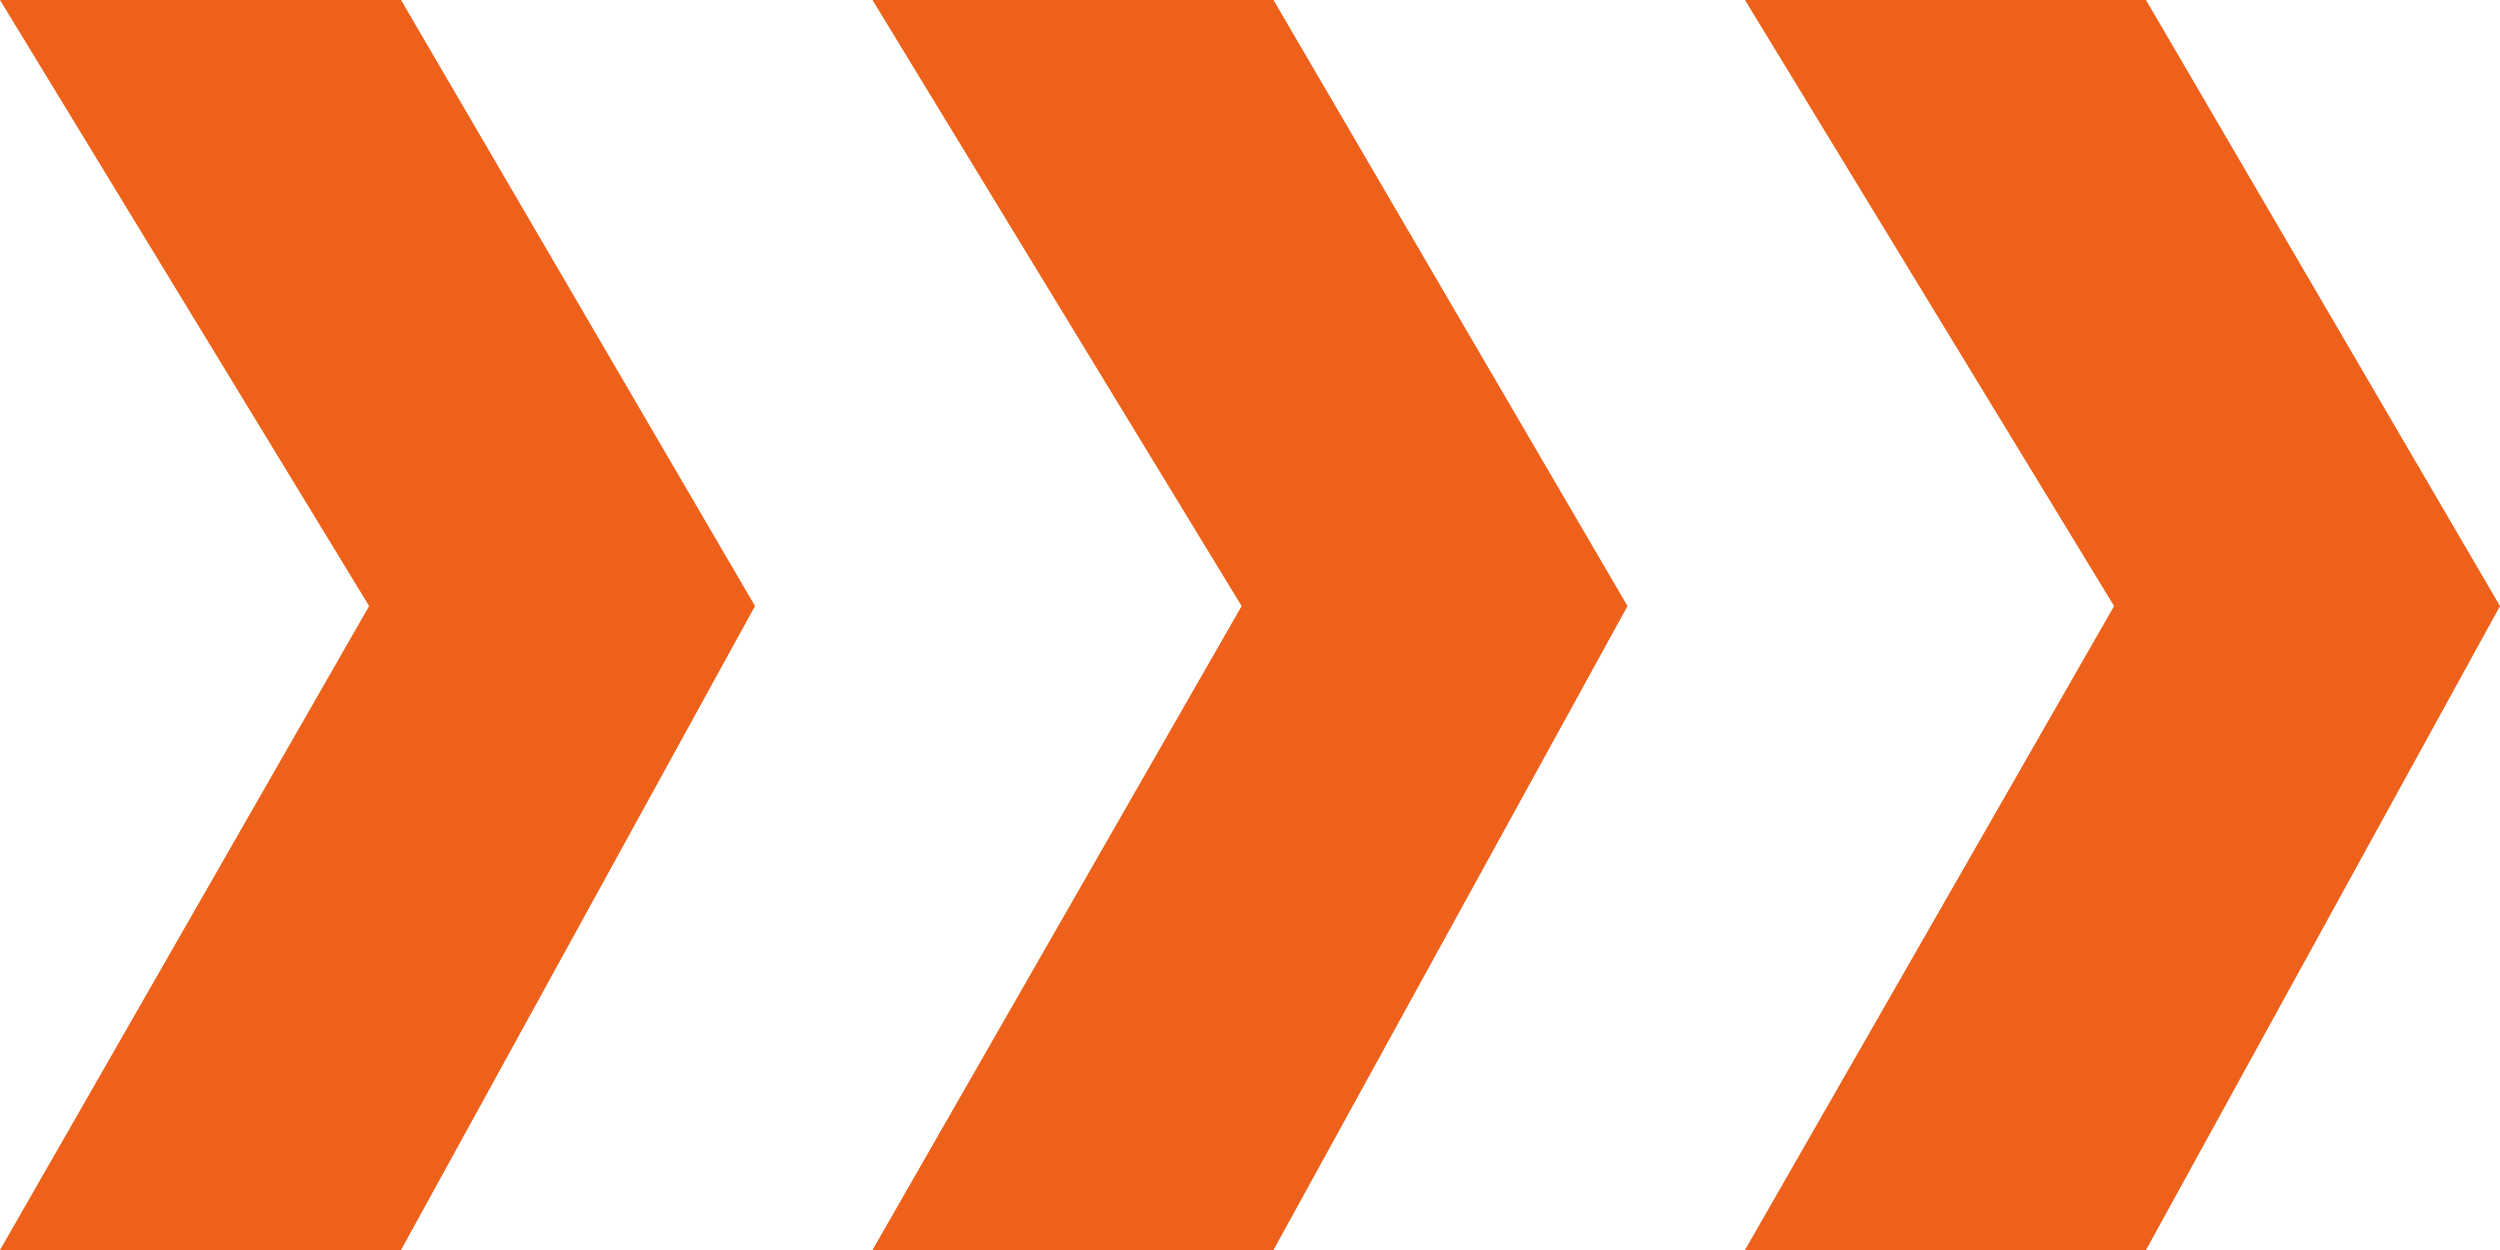 <svg width="108" height="54" viewBox="0 0 108 54" fill="none" xmlns="http://www.w3.org/2000/svg">
<path d="M15.946 26.182L0 0H17.324L32.617 26.182L17.324 54H0L15.946 26.182Z" fill="#ED611A"/>
<path d="M53.638 26.182L37.691 0H55.015L70.309 26.182L55.015 54H37.691L53.638 26.182Z" fill="#ED611A"/>
<path d="M91.329 26.182L75.383 0H92.707L108 26.182L92.707 54H75.383L91.329 26.182Z" fill="#ED611A"/>
</svg>
